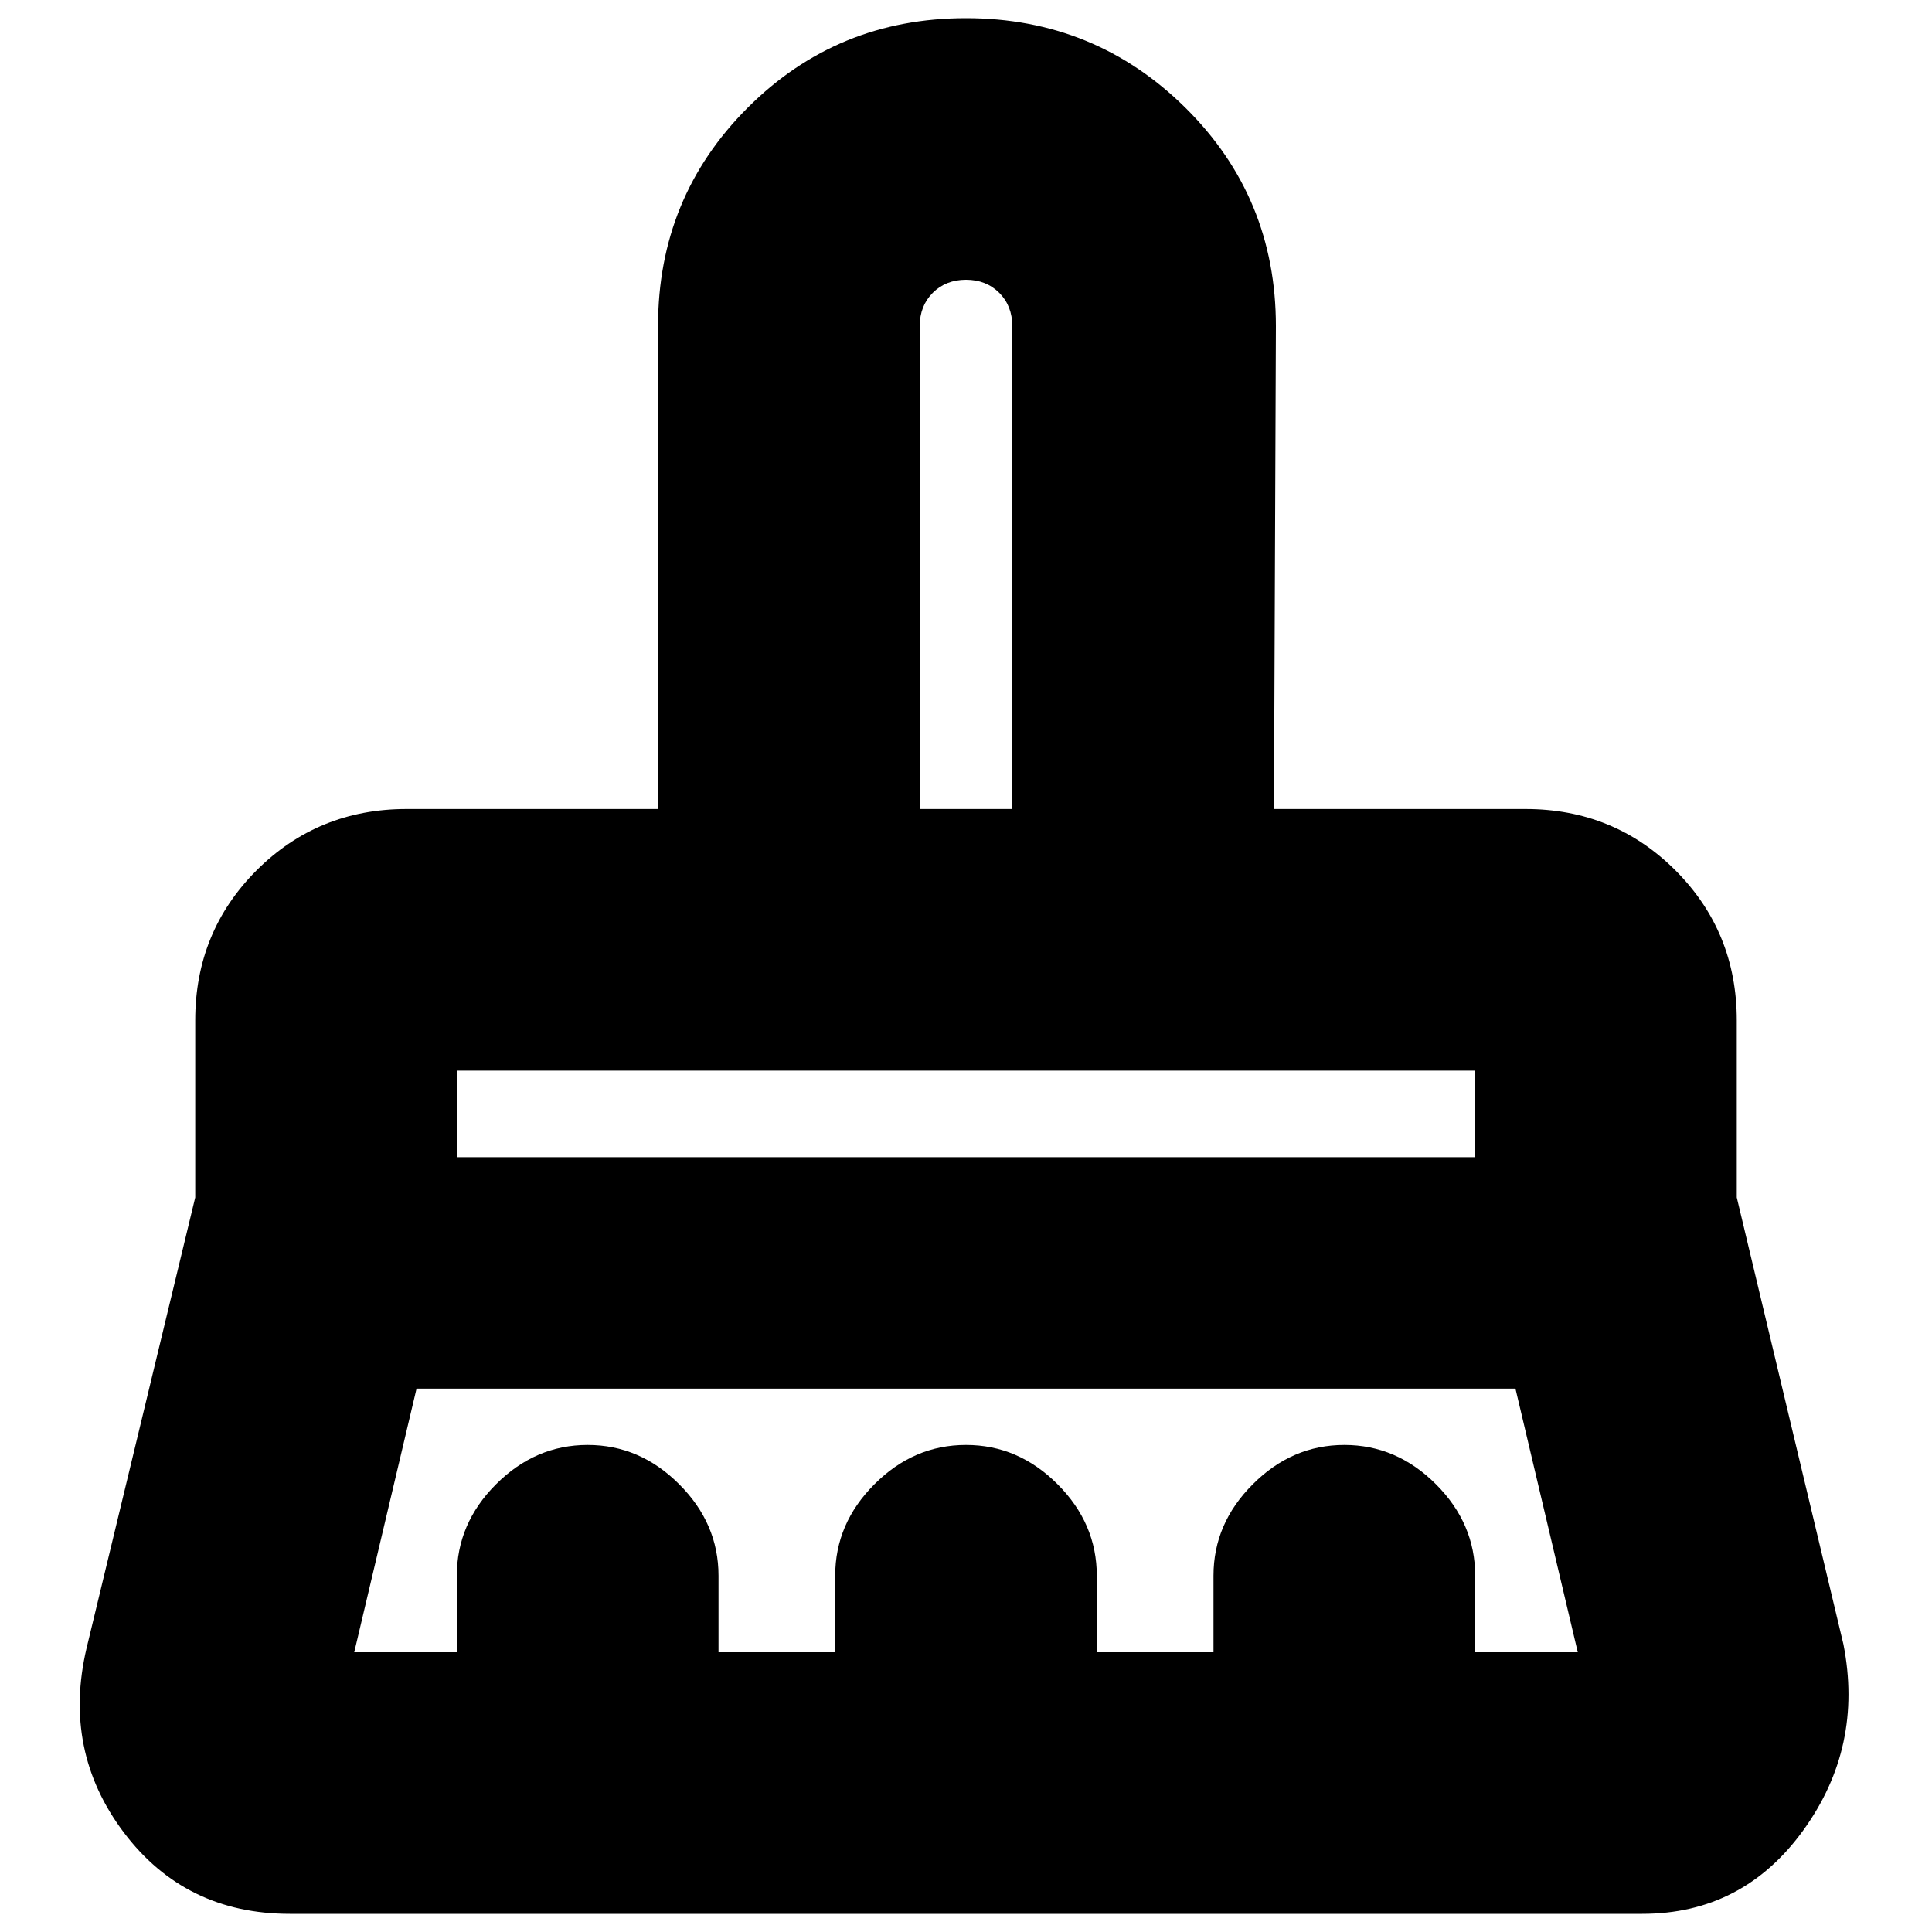 <svg xmlns="http://www.w3.org/2000/svg" height="20" width="20"><path d="M9.521 8.375h.958v-5q0-.208-.135-.344-.136-.135-.344-.135-.208 0-.344.135-.135.136-.135.344Zm-4.792 3.604h10.542v-.896H4.729Zm-1.062 5.125h1.062v-.792q0-.541.406-.947.407-.407.948-.407.542 0 .948.407.407.406.407.947v.792h1.208v-.792q0-.541.406-.947.406-.407.948-.407.542 0 .948.407.406.406.406.947v.792h1.208v-.792q0-.541.407-.947.406-.407.948-.407.541 0 .948.407.406.406.406.947v.792h1.062l-.645-2.729H4.312l-.645 2.729ZM17 19.812H3q-1.083 0-1.719-.843-.635-.844-.385-1.907l1.125-4.666v-1.834q0-.916.635-1.552.636-.635 1.552-.635h2.604v-5q0-1.333.928-2.26Q8.667.188 10 .188q1.333 0 2.271.927.937.927.937 2.26l-.02 5h2.604q.916 0 1.552.635.635.636.635 1.552v1.834l1.104 4.625q.209 1.062-.416 1.927-.625.864-1.667.864Zm-1.729-8.729H4.729h10.542Zm-4.792-2.708h-.958.958Z"/></svg>